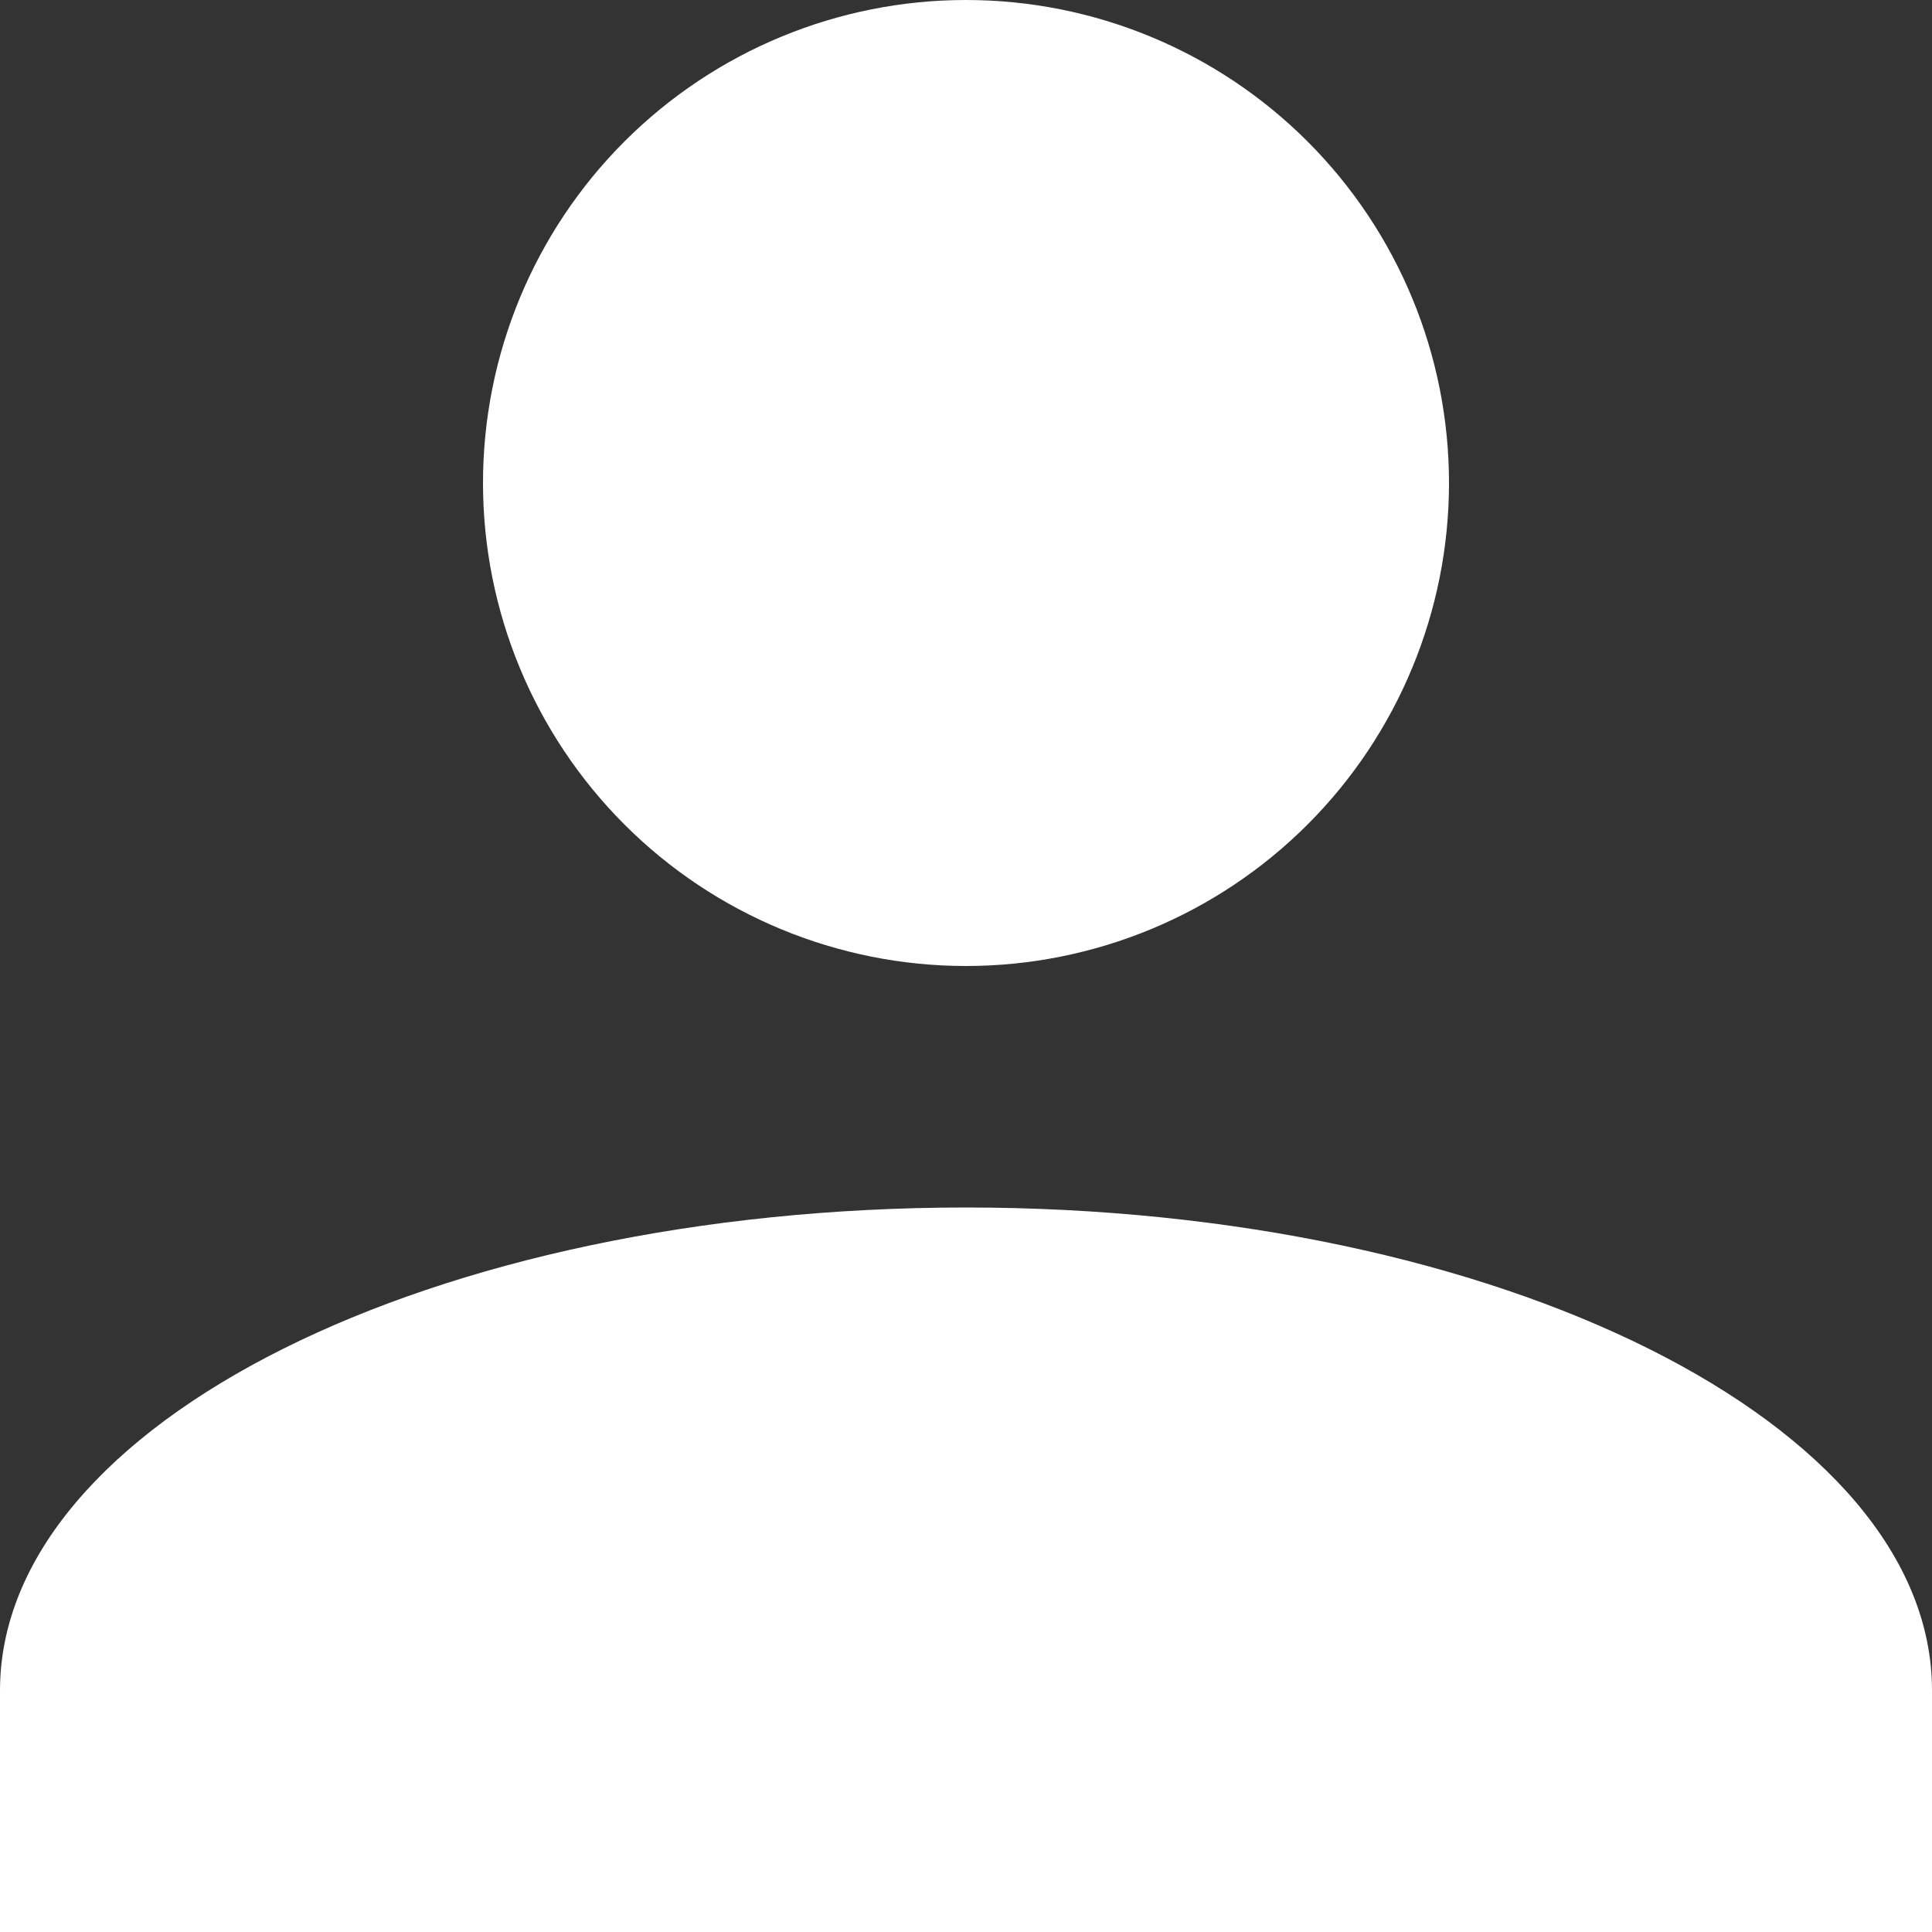 <svg width="27" height="27" viewBox="0 0 27 27" fill="none" xmlns="http://www.w3.org/2000/svg">
<rect x="0" y="0" width="27" height="27" fill="#333333" stroke="none"/>
<path id="account" d="M13.5 0C15.29 0 17.007 0.711 18.273 1.977C19.539 3.243 20.25 4.96 20.25 6.75C20.25 8.54 19.539 10.257 18.273 11.523C17.007 12.789 15.29 13.5 13.5 13.5C11.71 13.5 9.993 12.789 8.727 11.523C7.461 10.257 6.75 8.54 6.75 6.75C6.75 4.96 7.461 3.243 8.727 1.977C9.993 0.711 11.71 0 13.5 0ZM13.5 16.875C20.959 16.875 27 19.896 27 23.625V27H0V23.625C0 19.896 6.041 16.875 13.5 16.875Z" fill="white"/>
</svg>
